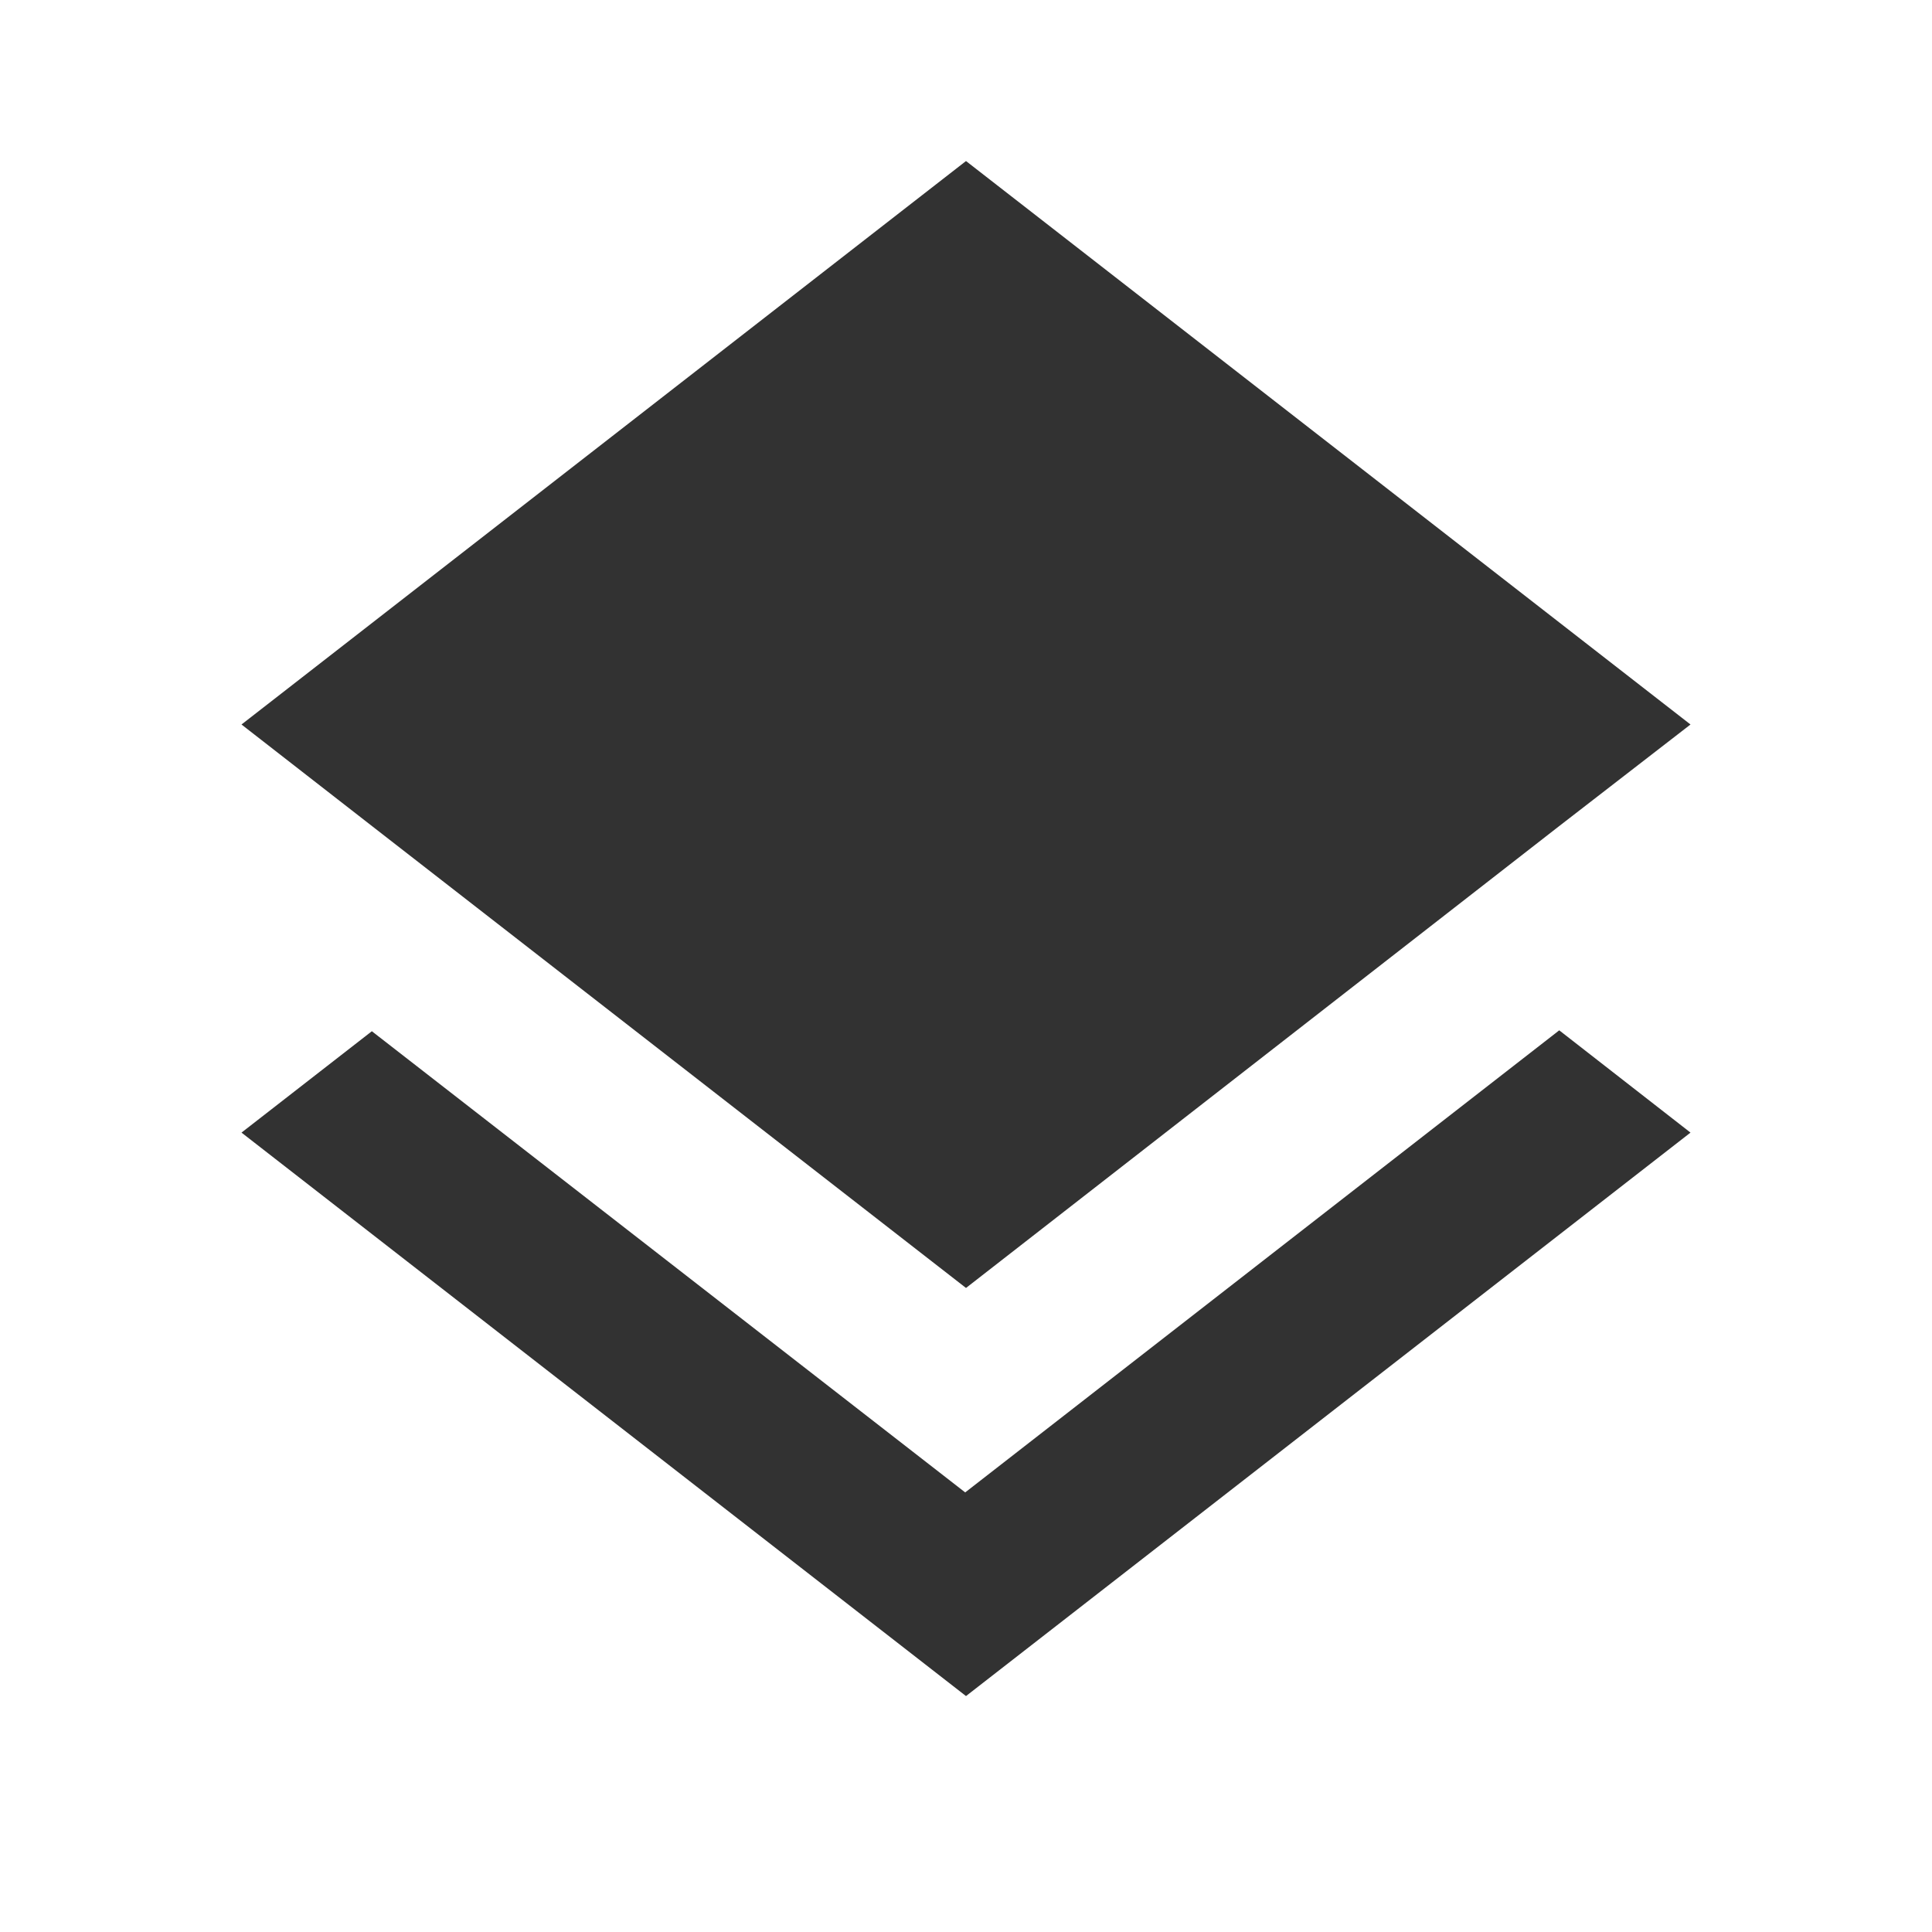<svg width="17" height="17" viewBox="0 0 17 17" fill="none" xmlns="http://www.w3.org/2000/svg">
<g clip-path="url(#clip0_201_3990)">
<path d="M8.493 13.132L3.272 9.074L2.125 9.966L8.5 14.924L14.875 9.966L13.72 9.066L8.493 13.132ZM8.5 11.333L13.713 7.274L14.875 6.375L8.5 1.417L2.125 6.375L3.28 7.274L8.5 11.333Z" fill="#323232"/>
</g>
<defs>
<clipPath id="clip0_201_3990">
<rect width="17" height="17" fill="white"/>
</clipPath>
</defs>
</svg>
